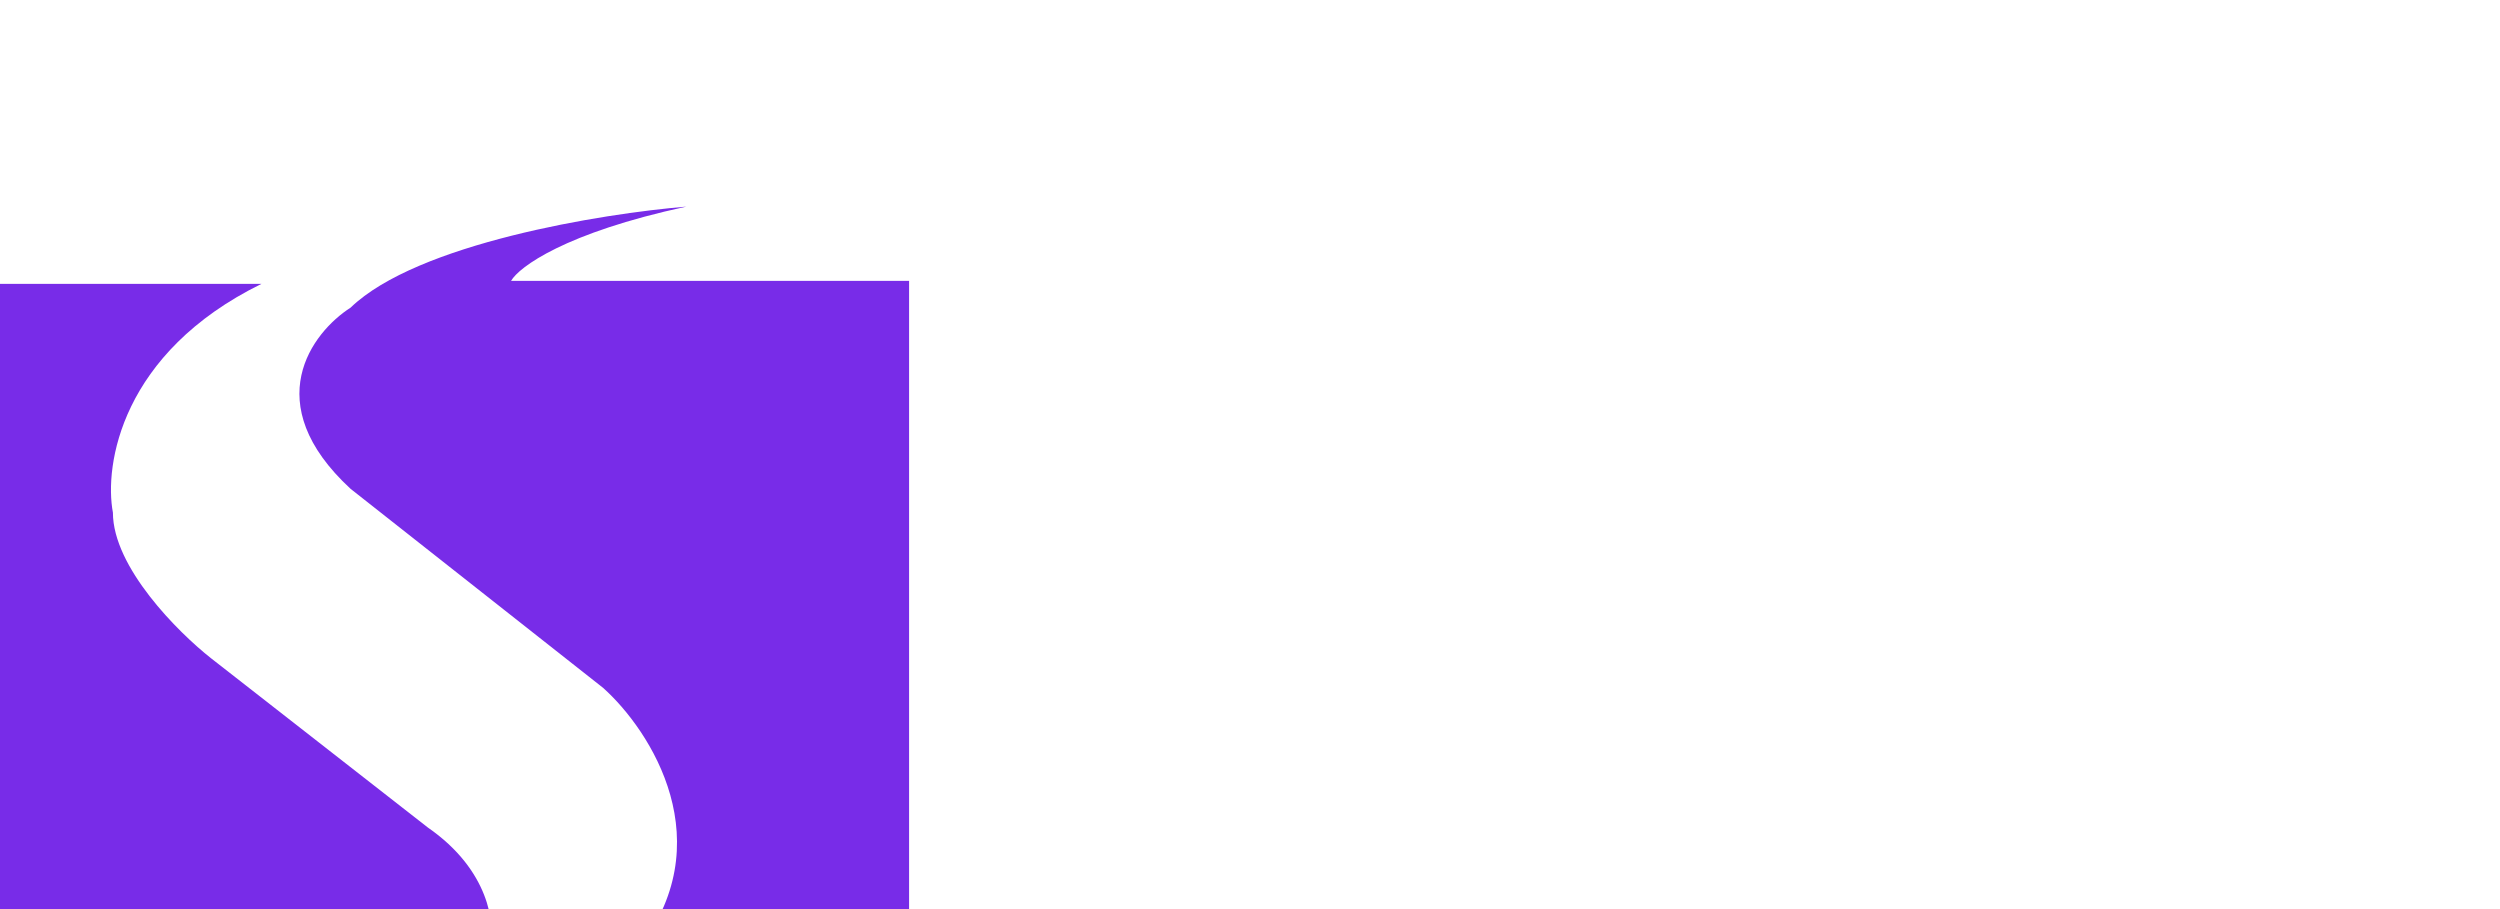 <svg width="121" height="44" viewBox="0 0 121 44" fill="none" xmlns="http://www.w3.org/2000/svg">
<g filter="url(#filter0_i_155_1294)">
<path d="M44 40.549H25.453C27.524 39.284 29.864 37.05 30.774 36.092C35.031 30.8 31.493 25.355 29.192 23.294L16.969 13.66C12.482 9.519 15.1 6.087 16.969 4.889C20.19 1.783 29.145 0.336 33.219 0C27.352 1.265 25.118 2.924 24.735 3.595H44V40.549Z" fill="#782CE8"/>
</g>
<g filter="url(#filter1_i_155_1294)">
<path d="M23.728 35.804C20.967 42.016 10.402 43.856 5.465 44C10.757 42.85 12.943 41.22 13.374 40.549H0V3.739H12.655C5.867 7.074 5.033 12.51 5.465 14.81C5.465 17.456 8.628 20.61 10.21 21.856L20.708 30.052C23.699 32.123 23.968 34.749 23.728 35.804Z" fill="#782CE8"/>
</g>
<path d="M67.844 26.747L56.531 34.655L54.309 31.654L62.043 26.401L52 17.022L63.14 9.374L65.478 12.318L57.801 17.368L67.844 26.747Z" fill="white"/>
<path d="M83.825 13.559H78.082V33.991H74.301V13.559H68.558V9.98H83.825V13.559Z" fill="white"/>
<path d="M101.966 11.019L95.155 24.756V33.991H91.375V24.698L84.535 11.019L88.171 9.345L93.251 20.773L98.33 9.345L101.966 11.019Z" fill="white"/>
<path d="M120.077 33.039L116.47 34.655L111.448 24.756L106.427 34.655L102.819 33.01L109.139 21.697L103.108 11.019L106.715 9.374L111.419 18.638L116.181 9.374L119.789 11.019L113.728 21.812L120.077 33.039Z" fill="white"/>
<defs>
<filter id="filter0_i_155_1294" x="14.492" y="0" width="29.508" height="40.549" filterUnits="userSpaceOnUse" color-interpolation-filters="sRGB">
<feFlood flood-opacity="0" result="BackgroundImageFix"/>
<feBlend mode="normal" in="SourceGraphic" in2="BackgroundImageFix" result="shape"/>
<feColorMatrix in="SourceAlpha" type="matrix" values="0 0 0 0 0 0 0 0 0 0 0 0 0 0 0 0 0 0 127 0" result="hardAlpha"/>
<feOffset dy="10"/>
<feComposite in2="hardAlpha" operator="arithmetic" k2="-1" k3="1"/>
<feColorMatrix type="matrix" values="0 0 0 0 0 0 0 0 0 0 0 0 0 0 0 0 0 0 0.1 0"/>
<feBlend mode="normal" in2="shape" result="effect1_innerShadow_155_1294"/>
</filter>
<filter id="filter1_i_155_1294" x="0" y="3.739" width="23.795" height="40.261" filterUnits="userSpaceOnUse" color-interpolation-filters="sRGB">
<feFlood flood-opacity="0" result="BackgroundImageFix"/>
<feBlend mode="normal" in="SourceGraphic" in2="BackgroundImageFix" result="shape"/>
<feColorMatrix in="SourceAlpha" type="matrix" values="0 0 0 0 0 0 0 0 0 0 0 0 0 0 0 0 0 0 127 0" result="hardAlpha"/>
<feOffset dy="10"/>
<feComposite in2="hardAlpha" operator="arithmetic" k2="-1" k3="1"/>
<feColorMatrix type="matrix" values="0 0 0 0 0 0 0 0 0 0 0 0 0 0 0 0 0 0 0.1 0"/>
<feBlend mode="normal" in2="shape" result="effect1_innerShadow_155_1294"/>
</filter>
</defs>
</svg>
